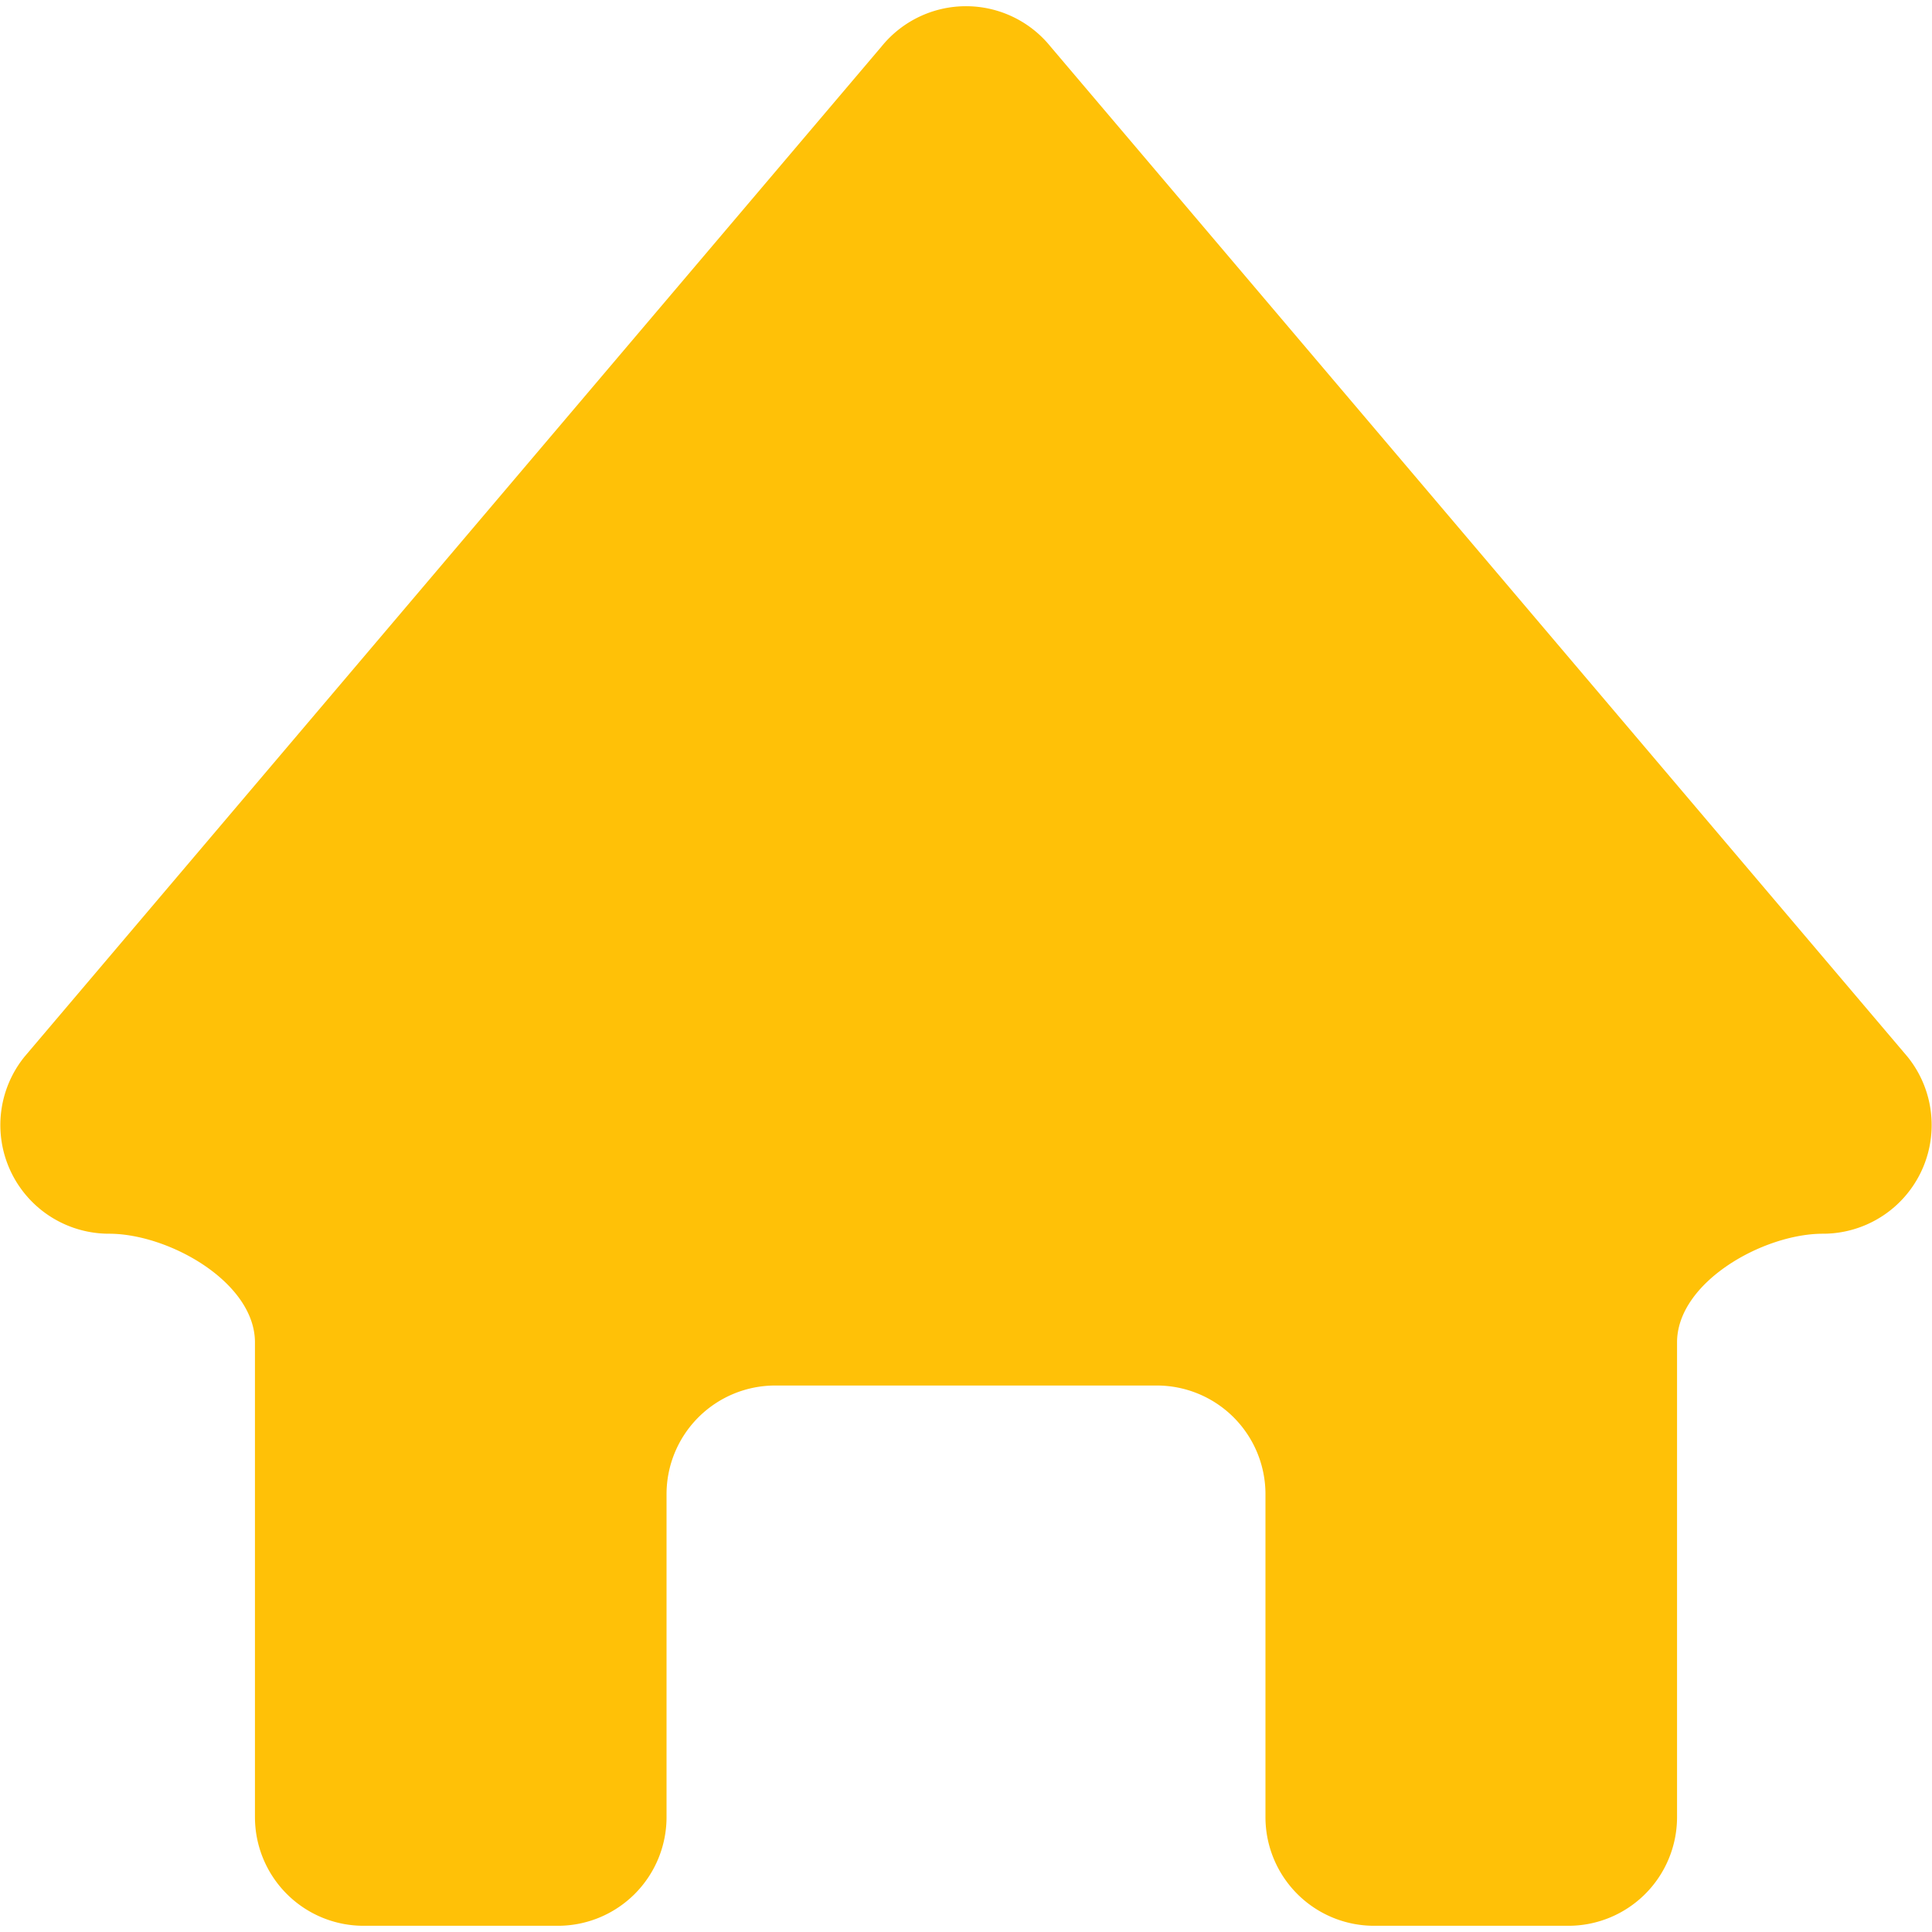 <?xml version="1.0" standalone="no"?><!DOCTYPE svg PUBLIC "-//W3C//DTD SVG 1.1//EN" "http://www.w3.org/Graphics/SVG/1.1/DTD/svg11.dtd"><svg t="1683777807818" class="icon" viewBox="0 0 1024 1024" version="1.1" xmlns="http://www.w3.org/2000/svg" p-id="4447" id="mx_n_1683777807819" width="32" height="32" xmlns:xlink="http://www.w3.org/1999/xlink"><path d="M1011.017 560.091L556.8 24.686a57.6 57.6 0 0 0-89.6 0L12.983 560.091a57.6 57.6 0 0 0 44.8 93.806c31.817 0 77.349 25.783 77.349 57.6v251.611a57.6 57.6 0 0 0 57.6 57.6h102.949a57.6 57.6 0 0 0 57.6-57.6v-171.154a57.6 57.6 0 0 1 57.6-57.6h202.24a57.6 57.6 0 0 1 57.6 57.6v171.154a57.6 57.6 0 0 0 57.6 57.6h102.949a57.6 57.6 0 0 0 57.6-57.6V711.497c0-31.817 45.531-57.6 77.349-57.6a57.6 57.6 0 0 0 44.8-93.806z" fill="#FFC107" p-id="4448"></path></svg>